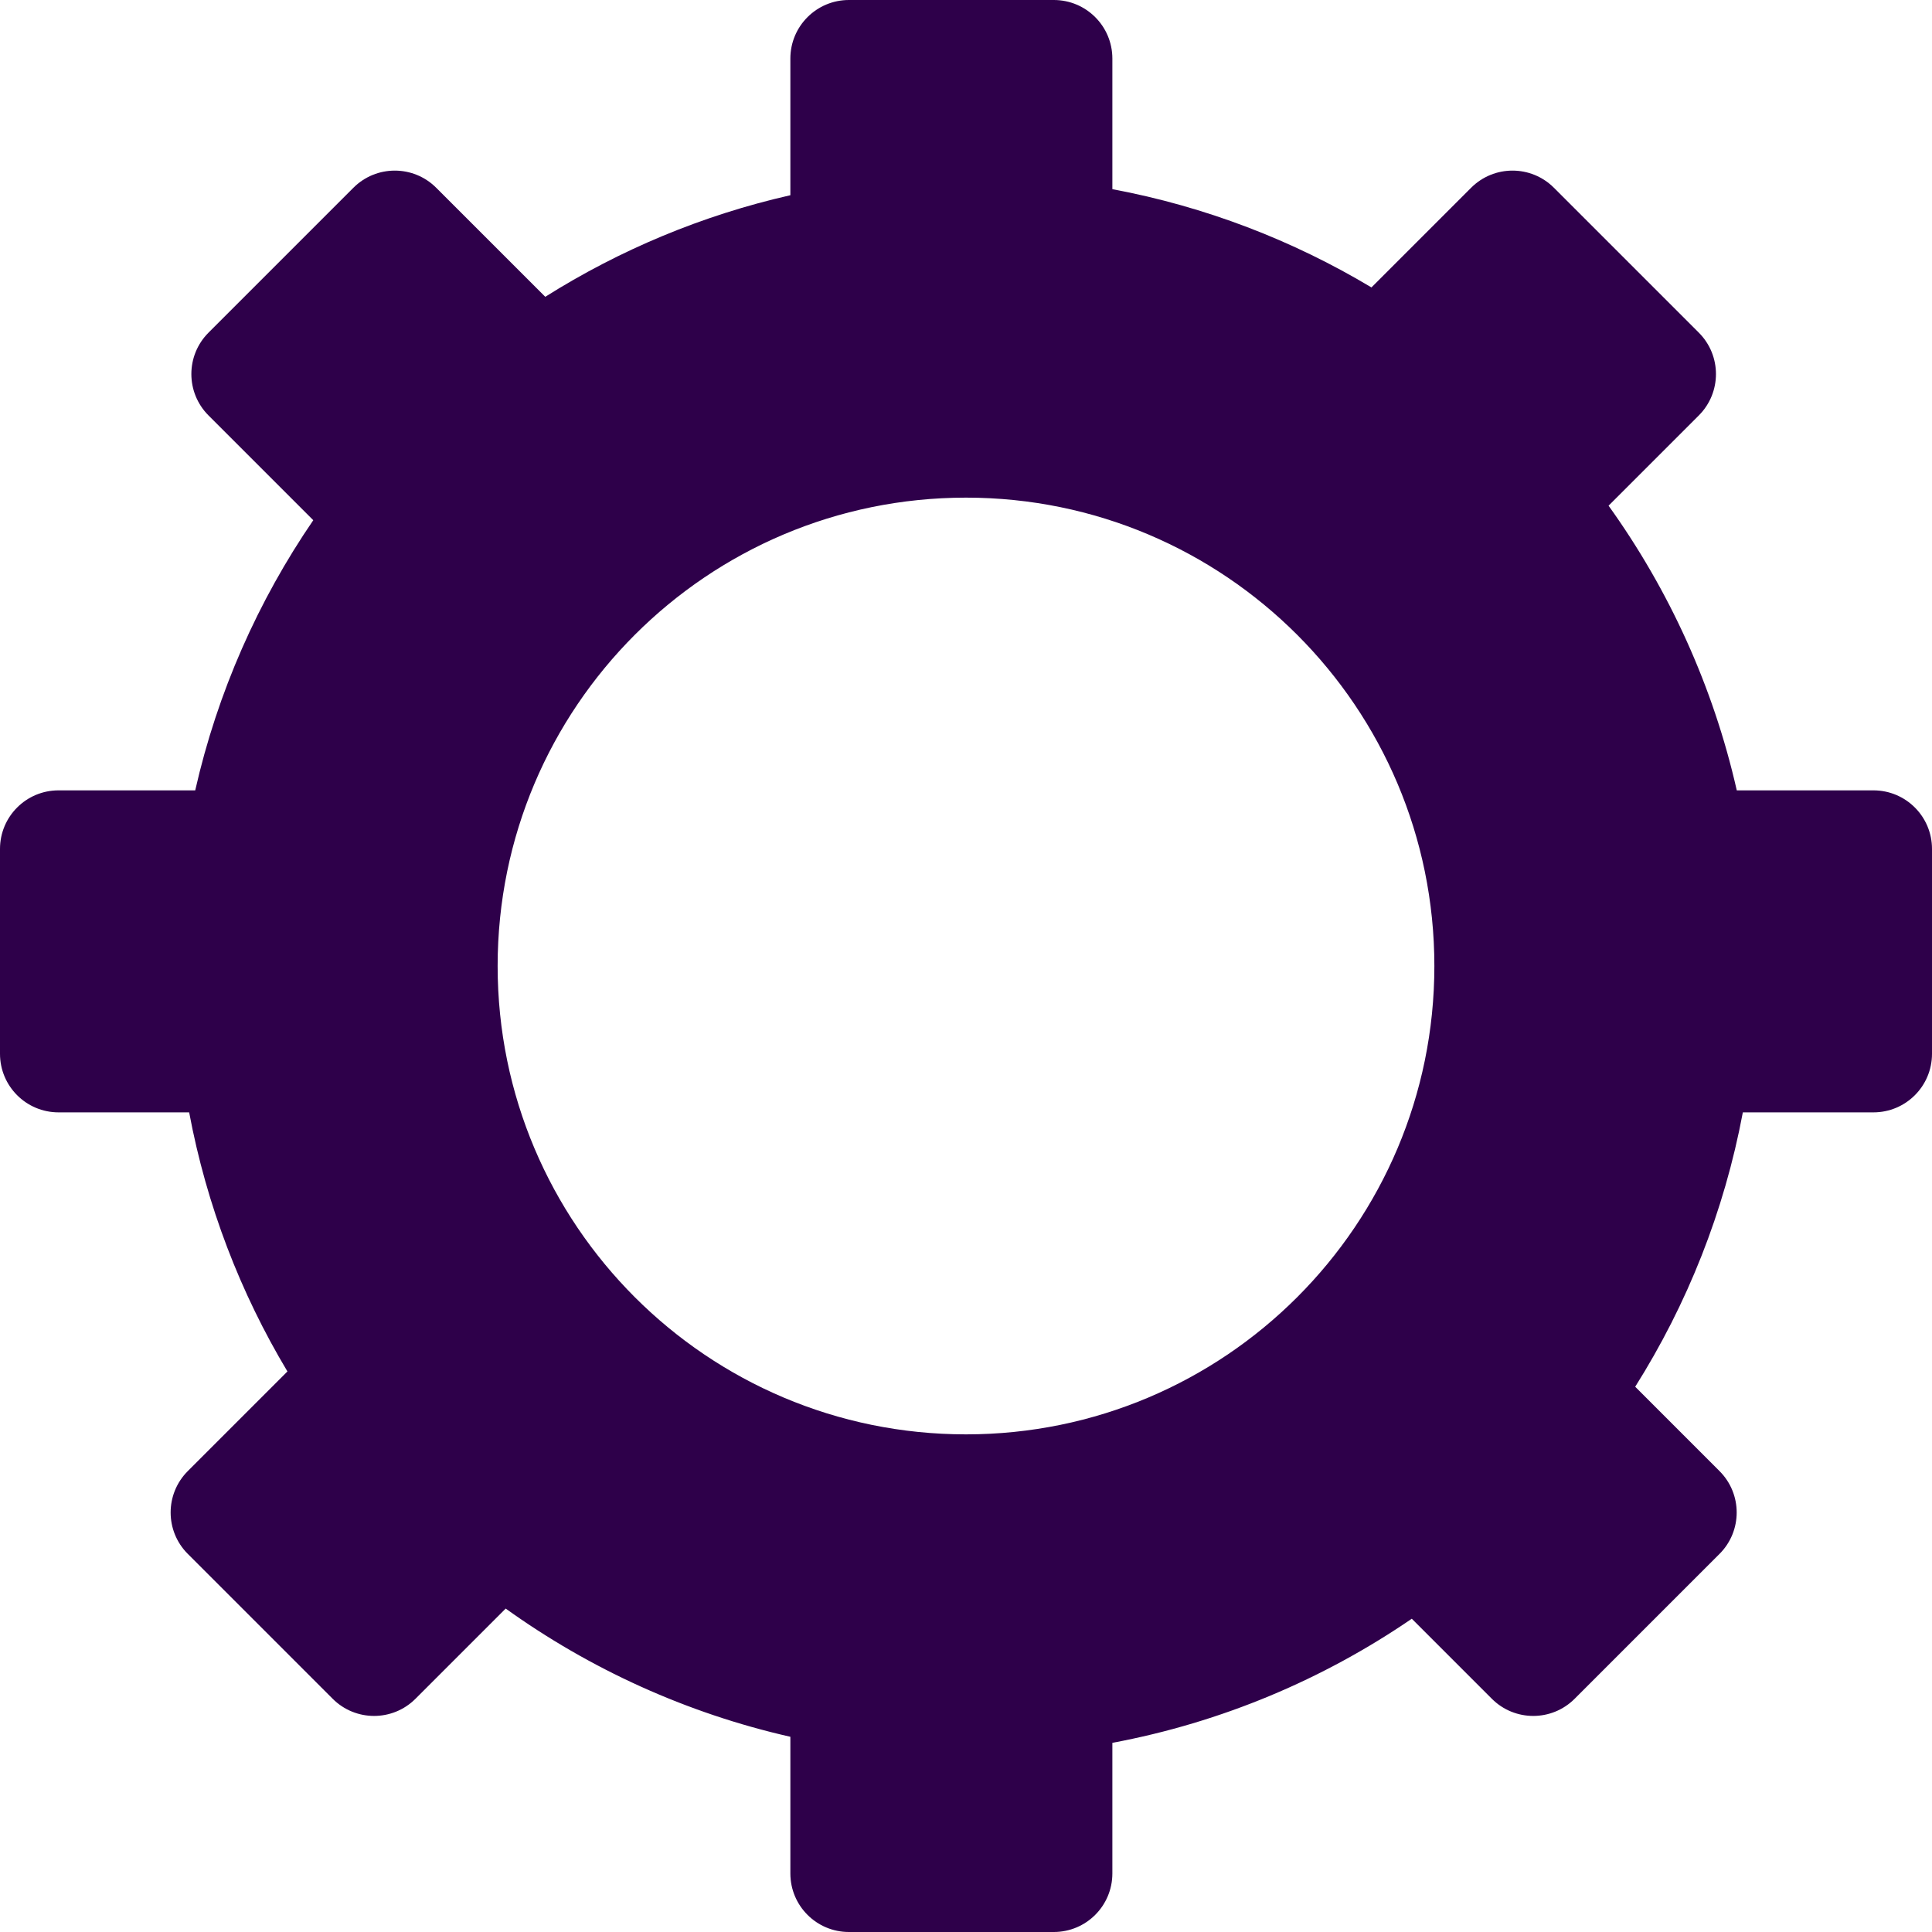 <svg width="66" height="66" viewBox="0 0 66 66" fill="none" xmlns="http://www.w3.org/2000/svg">
<path fill-rule="evenodd" clip-rule="evenodd" d="M29 0C27.895 0 27 0.895 27 2V6.669C23.986 7.353 21.164 8.541 18.627 10.139L14.901 6.414C14.12 5.633 12.854 5.633 12.073 6.414L7.123 11.364C6.342 12.145 6.342 13.411 7.123 14.192L10.702 17.771C8.818 20.524 7.431 23.643 6.669 27H2C0.895 27 0 27.895 0 29V36C0 37.105 0.895 38 2 38H6.462C7.058 41.182 8.212 44.168 9.819 46.851L6.415 50.255C5.634 51.036 5.634 52.302 6.415 53.083L11.365 58.033C12.146 58.814 13.412 58.814 14.193 58.033L17.275 54.951C20.147 57.012 23.44 58.523 27 59.331V64C27 65.105 27.895 66 29 66H36C37.105 66 38 65.105 38 64V59.538C41.738 58.838 45.205 57.368 48.229 55.298L50.964 58.033C51.745 58.814 53.011 58.814 53.792 58.033L58.742 53.083C59.523 52.302 59.523 51.036 58.742 50.255L55.861 47.373C57.635 44.557 58.903 41.39 59.538 38H64C65.105 38 66 37.105 66 36V29C66 27.895 65.105 27 64 27H59.331C58.523 23.44 57.012 20.147 54.951 17.275L58.034 14.192C58.815 13.411 58.815 12.145 58.034 11.364L53.084 6.414C52.303 5.633 51.037 5.633 50.256 6.414L46.851 9.819C44.168 8.212 41.182 7.058 38 6.462V2C38 0.895 37.105 0 36 0H29ZM33 49C41.837 49 49 41.837 49 33C49 24.163 41.837 17 33 17C24.163 17 17 24.163 17 33C17 41.837 24.163 49 33 49Z" fill="#2E004A"/>
</svg>
